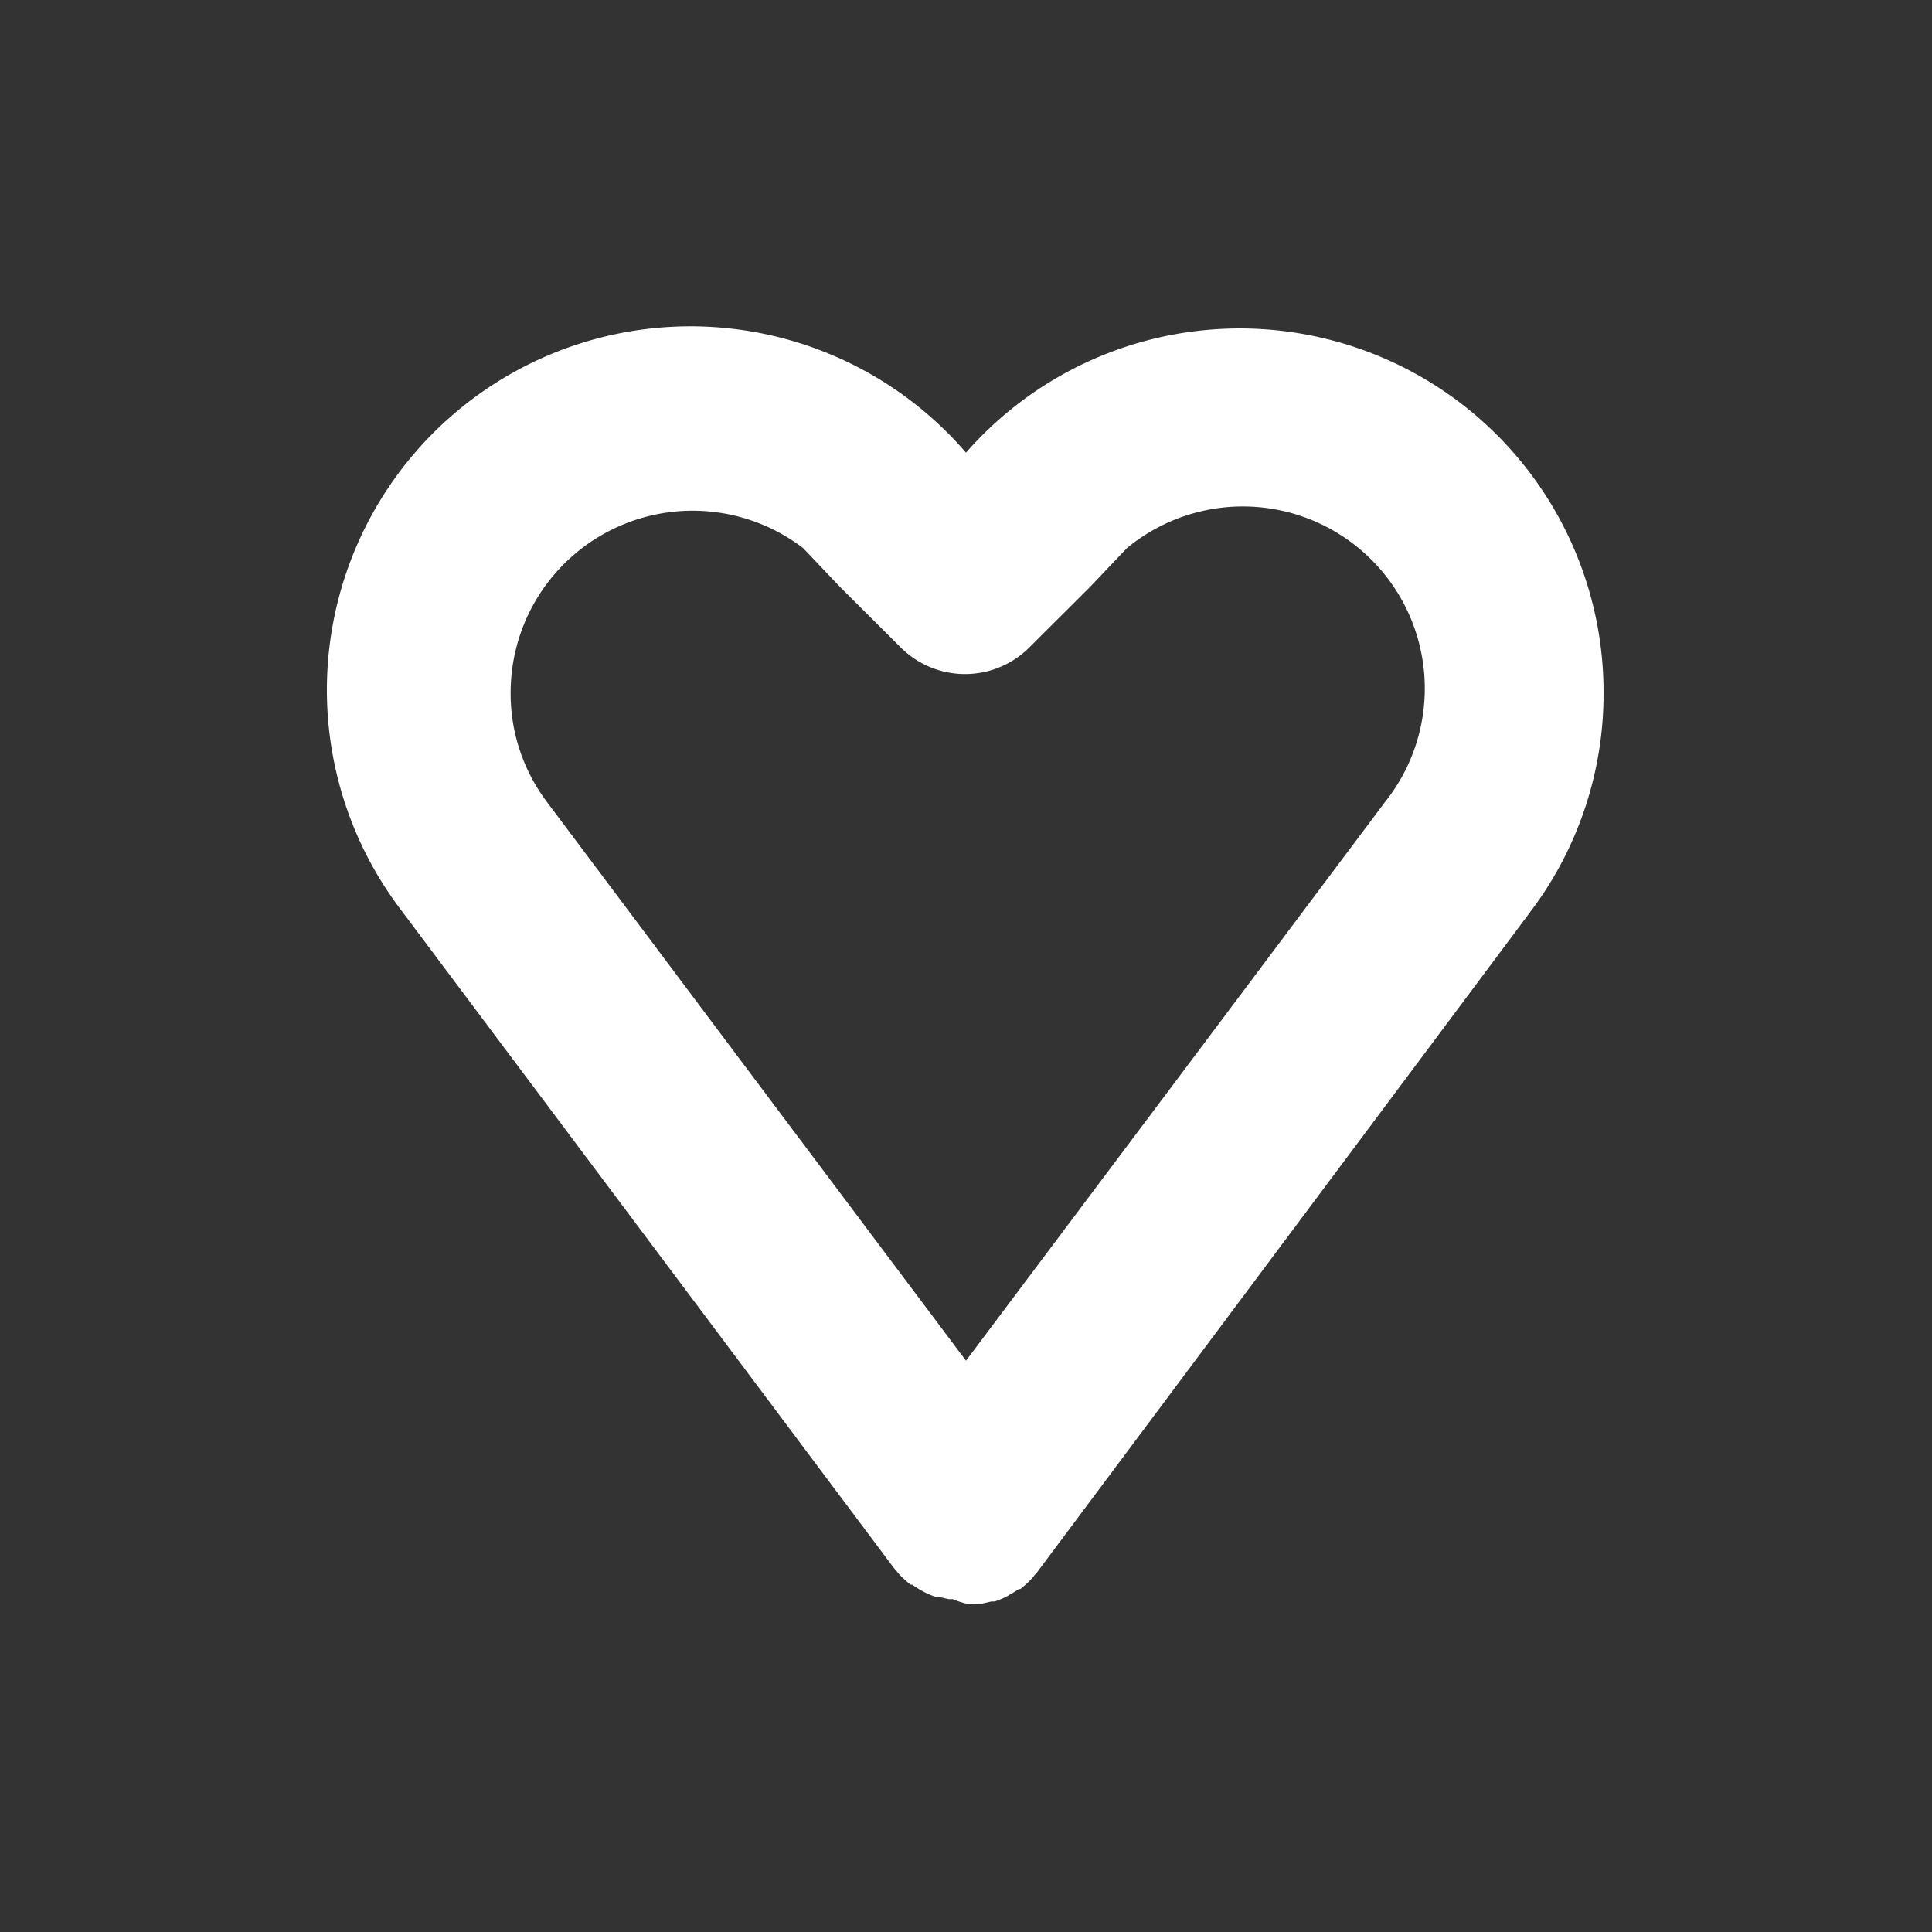 <svg xmlns="http://www.w3.org/2000/svg" viewBox="0 0 100 100"><rect x="0" y="0" width="100" height="100" fill="#333333" stroke="none"/><defs><style>.cls-1{fill:#fff;}.cls-2{fill:none;}</style></defs><title>like</title><g id="NotLiked"><path id="Like" class="cls-1" d="M83,35.86A18.83,18.83,0,0,0,50,23.43,18.82,18.82,0,0,0,20.81,47.17h0L46.23,81.11a1.81,1.81,0,0,0,.18.21,1.34,1.34,0,0,0,.11.14,5.4,5.4,0,0,0,.61.56l0,0,.08,0c.16.11.33.22.51.32l.11.06a4.26,4.26,0,0,0,.62.26l.17,0,.48.11.21,0A4.46,4.46,0,0,0,50,83h0a4.46,4.46,0,0,0,.63,0l.21,0,.48-.11.17,0a4.26,4.26,0,0,0,.62-.26.41.41,0,0,0,.11-.07,4.33,4.33,0,0,0,.51-.31l.08,0,0,0a5.4,5.4,0,0,0,.61-.56,1.34,1.34,0,0,0,.11-.14,1.81,1.81,0,0,0,.18-.21L79.23,47.17h0A18.72,18.72,0,0,0,83,35.86ZM71.69,41.51,61.9,54.57,50,70.43,38.1,54.57,28.31,41.51a9.31,9.31,0,0,1-1.88-5.65,9.42,9.42,0,0,1,15.14-7.49l.06.06-.05-.05,0,0v0l1.9,2,3.14,3.13a4.71,4.71,0,0,0,6.66,0l3.14-3.13,1.9-2v0l0,0-.05.05.06-.06A9.42,9.42,0,0,1,71.69,41.51Z"/></g><g id="Rectangle"><rect class="cls-2" width="100" height="100"/></g></svg>